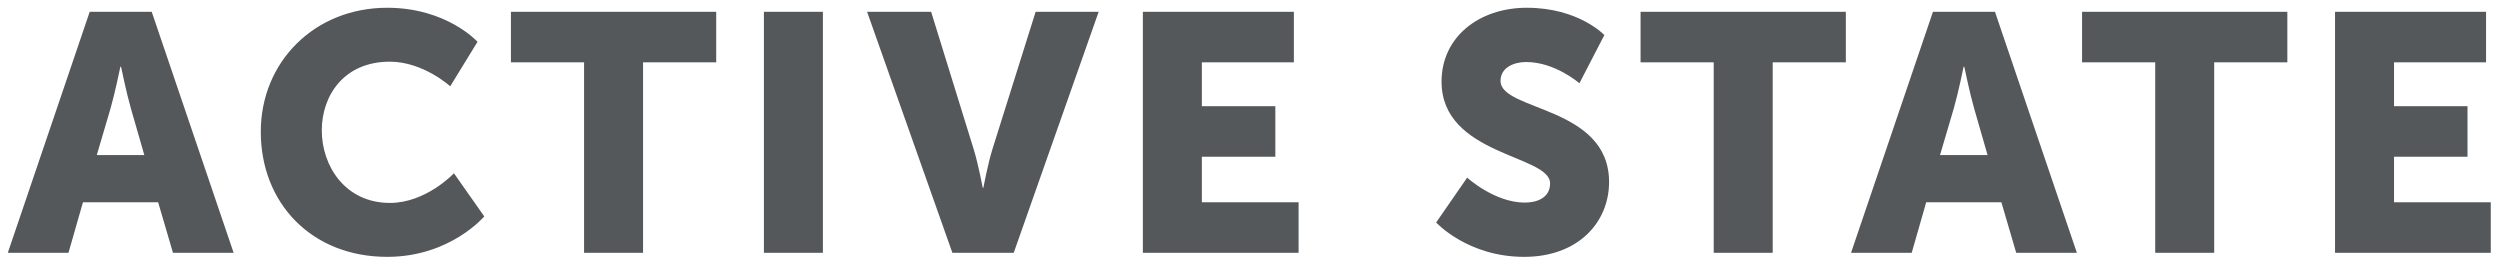 <svg width="178" height="19" viewBox="0 0 178 19" fill="none" xmlns="http://www.w3.org/2000/svg">
<path d="M12.315 18H16.635L10.803 0.84H6.387L0.555 18H4.875L5.907 14.4H11.259L12.315 18ZM8.619 4.752C8.619 4.752 9.003 6.624 9.315 7.704L10.275 11.04H6.891L7.875 7.704C8.187 6.624 8.571 4.752 8.571 4.752H8.619ZM18.568 9.384C18.568 14.472 22.192 18.288 27.568 18.288C32.056 18.288 34.48 15.408 34.48 15.408L32.32 12.336C32.32 12.336 30.352 14.448 27.76 14.448C24.592 14.448 22.912 11.832 22.912 9.288C22.912 6.816 24.472 4.392 27.76 4.392C30.136 4.392 32.056 6.144 32.056 6.144L34 2.976C34 2.976 31.816 0.552 27.568 0.552C22.408 0.552 18.568 4.392 18.568 9.384ZM41.586 18H45.786V4.44H50.994V0.84H36.378V4.44H41.586V18ZM54.39 18H58.59V0.84H54.39V18ZM67.809 18H72.177L78.225 0.84H73.737L70.665 10.608C70.329 11.688 70.017 13.368 70.017 13.368H69.969C69.969 13.368 69.657 11.688 69.321 10.608L66.297 0.84H61.737L67.809 18ZM81.372 18H92.46V14.4H85.572V11.16H90.804V7.56H85.572V4.44H92.124V0.84H81.372V18ZM102.254 15.84C102.254 15.84 104.486 18.288 108.518 18.288C112.382 18.288 114.566 15.816 114.566 12.96C114.566 7.536 106.838 7.92 106.838 5.76C106.838 4.8 107.798 4.416 108.662 4.416C110.726 4.416 112.454 5.928 112.454 5.928L114.23 2.496C114.23 2.496 112.406 0.552 108.71 0.552C105.302 0.552 102.638 2.64 102.638 5.808C102.638 11.088 110.366 11.016 110.366 13.056C110.366 14.088 109.43 14.424 108.566 14.424C106.406 14.424 104.462 12.648 104.462 12.648L102.254 15.84ZM122.016 18H126.216V4.44H131.424V0.84H116.808V4.44H122.016V18ZM143.554 18H147.874L142.042 0.84H137.626L131.794 18H136.114L137.146 14.4H142.498L143.554 18ZM139.858 4.752C139.858 4.752 140.242 6.624 140.554 7.704L141.514 11.04H138.13L139.114 7.704C139.426 6.624 139.81 4.752 139.81 4.752H139.858ZM153.451 18H157.651V4.44H162.859V0.84H148.243V4.44H153.451V18ZM166.255 18H177.343V14.4H170.455V11.16H175.687V7.56H170.455V4.44H177.007V0.84H166.255V18Z" fill="#54585A"/>
</svg>
